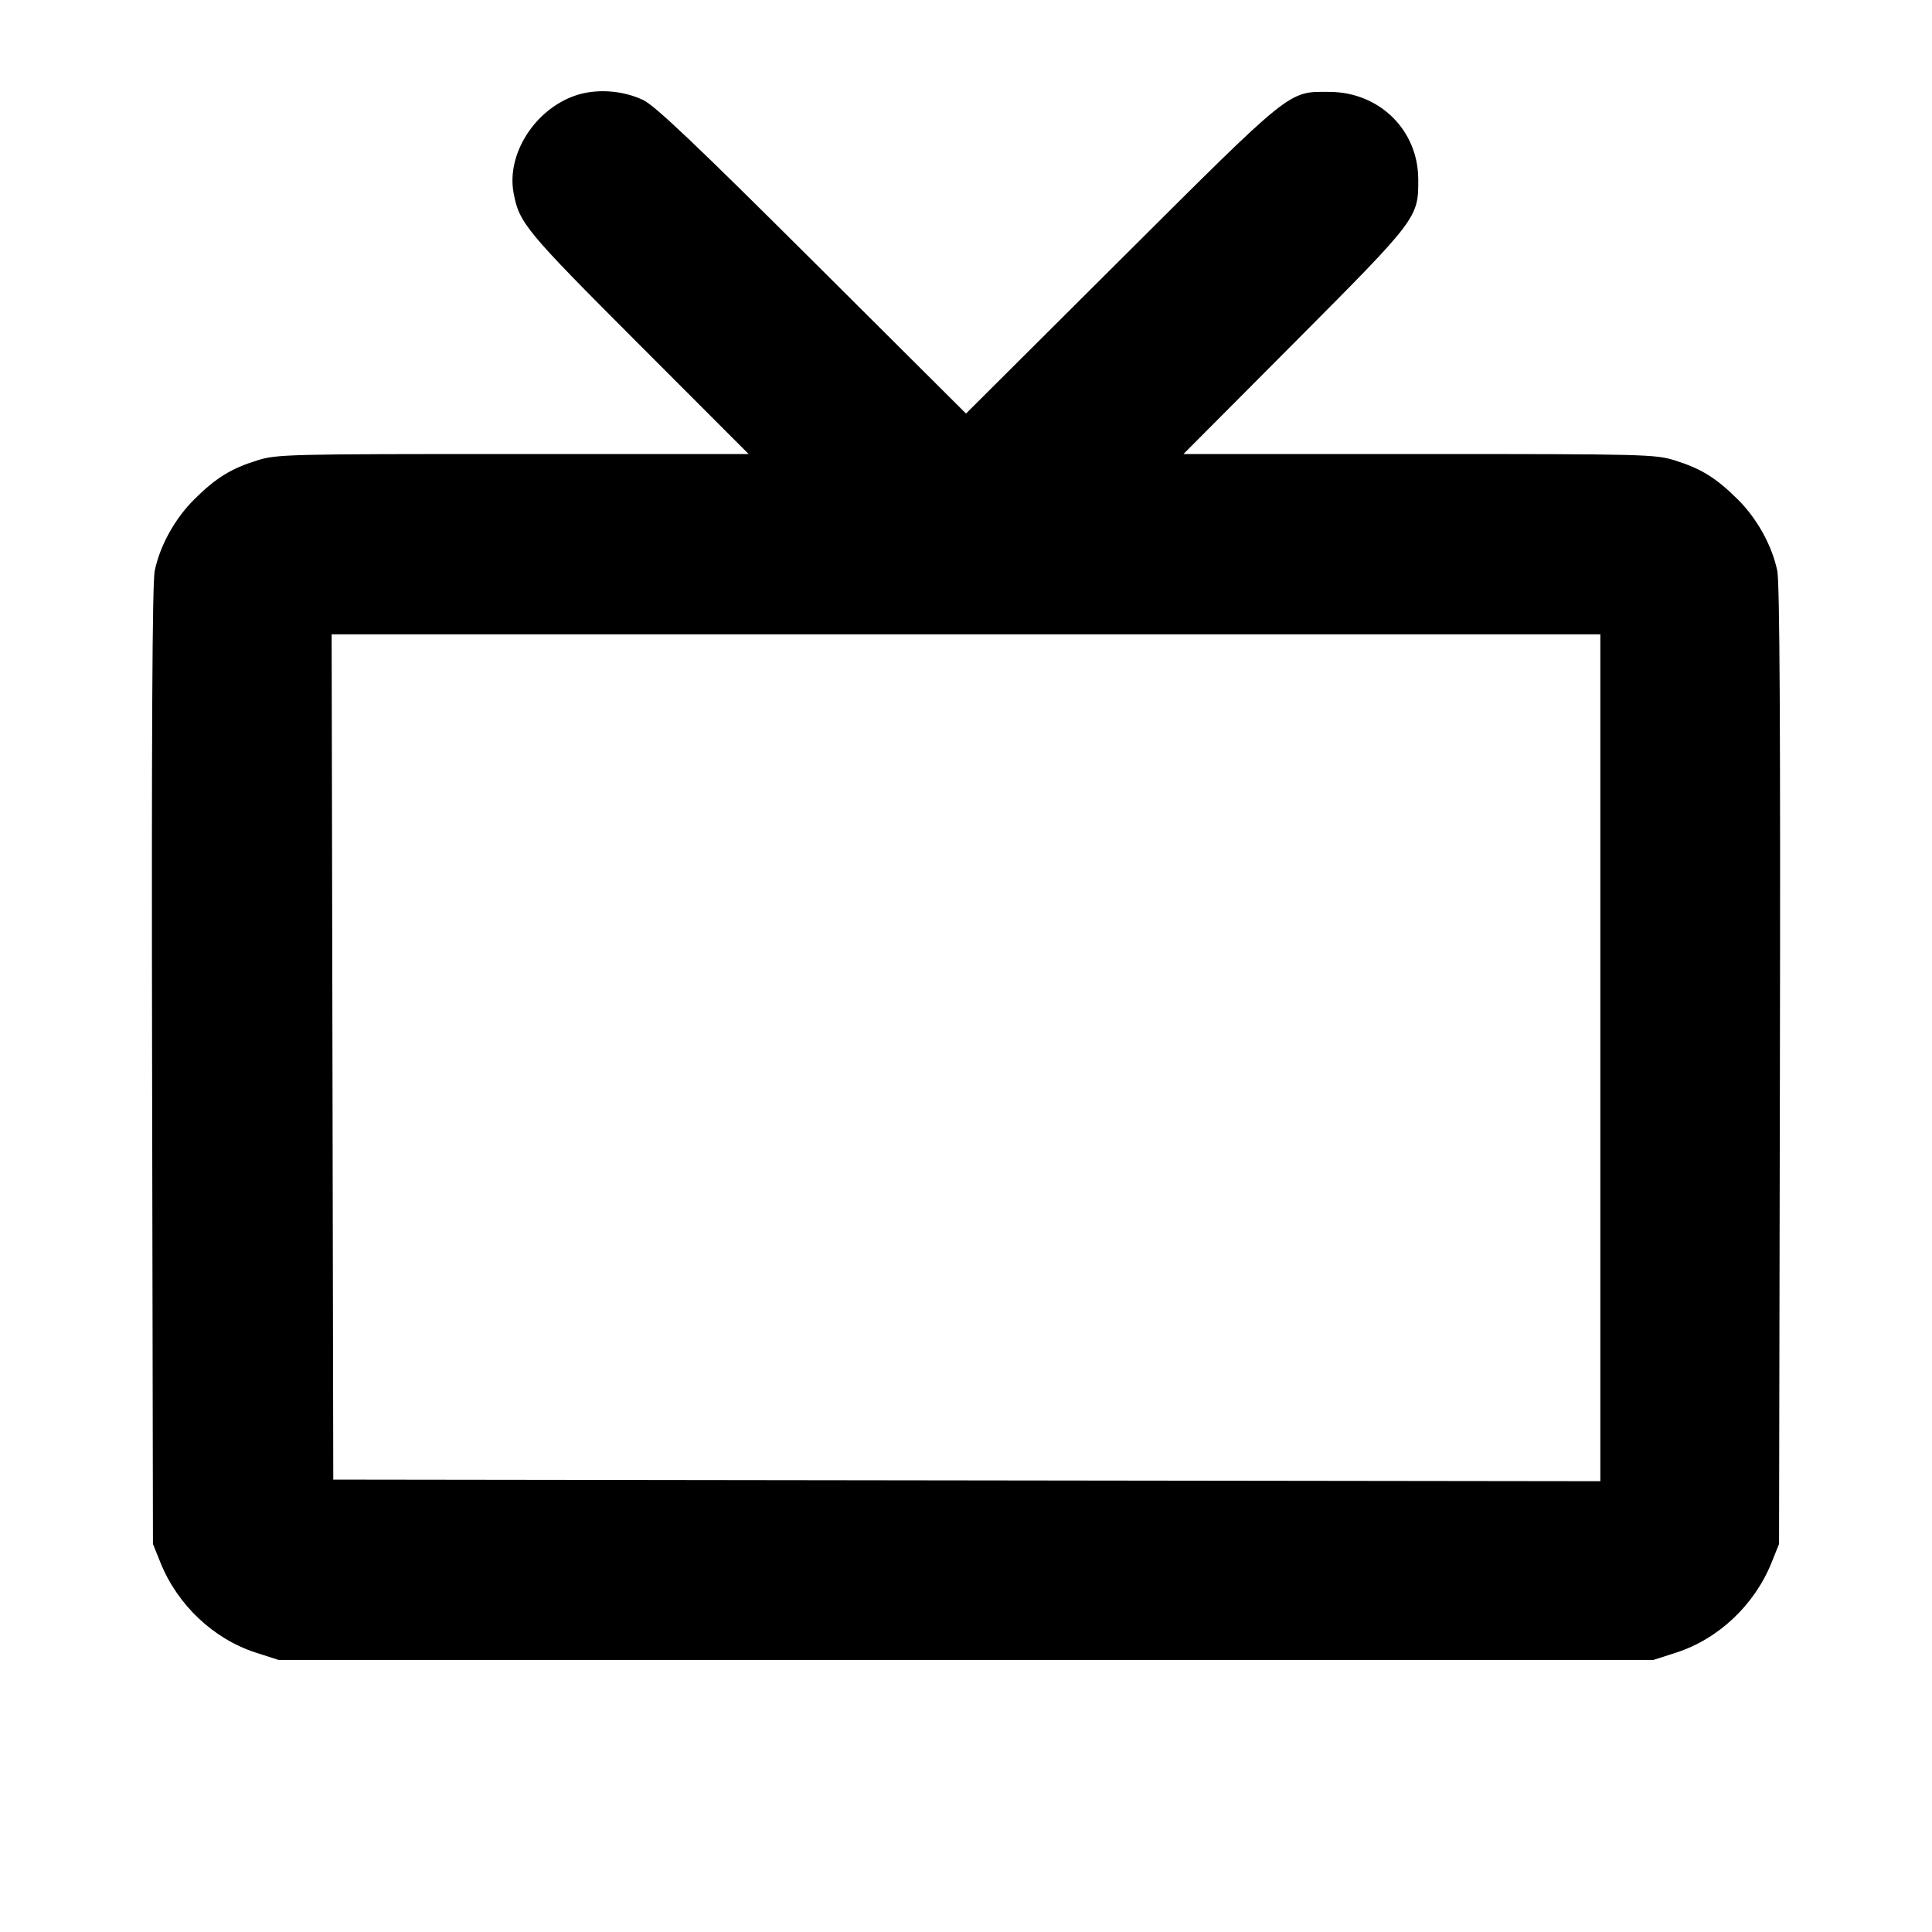 <svg fill="currentColor" viewBox="0 0 256 256" xmlns="http://www.w3.org/2000/svg"><path d="M76.108 12.704 C 70.794 14.604,67.114 20.463,68.048 25.537 C 68.786 29.547,69.585 30.514,84.600 45.547 L 99.195 60.160 67.989 60.160 C 38.058 60.160,36.672 60.195,34.072 61.007 C 30.597 62.092,28.625 63.312,25.758 66.150 C 23.182 68.700,21.195 72.286,20.501 75.640 C 20.180 77.191,20.074 97.080,20.153 141.227 L 20.267 204.587 21.269 207.072 C 23.534 212.686,28.309 217.184,33.920 218.987 L 36.907 219.947 128.000 219.947 L 219.093 219.947 222.080 218.987 C 227.691 217.184,232.466 212.686,234.731 207.072 L 235.733 204.587 235.847 141.227 C 235.927 97.018,235.822 77.194,235.500 75.640 C 234.804 72.285,232.818 68.699,230.242 66.150 C 227.375 63.312,225.403 62.092,221.928 61.007 C 219.328 60.195,217.942 60.160,188.017 60.160 L 156.816 60.160 171.581 45.333 C 187.888 28.959,187.969 28.852,187.925 23.680 C 187.871 17.221,182.780 12.222,176.213 12.178 C 170.657 12.142,171.419 11.532,148.587 34.284 L 128.000 54.798 107.627 34.505 C 92.128 19.067,86.767 13.982,85.221 13.252 C 82.423 11.930,78.870 11.716,76.108 12.704 M212.053 140.161 L 212.053 196.269 128.107 196.161 L 44.160 196.053 44.052 140.053 L 43.944 84.053 127.998 84.053 L 212.053 84.053 212.053 140.161 " stroke="none" fill-rule="evenodd"></path></svg>